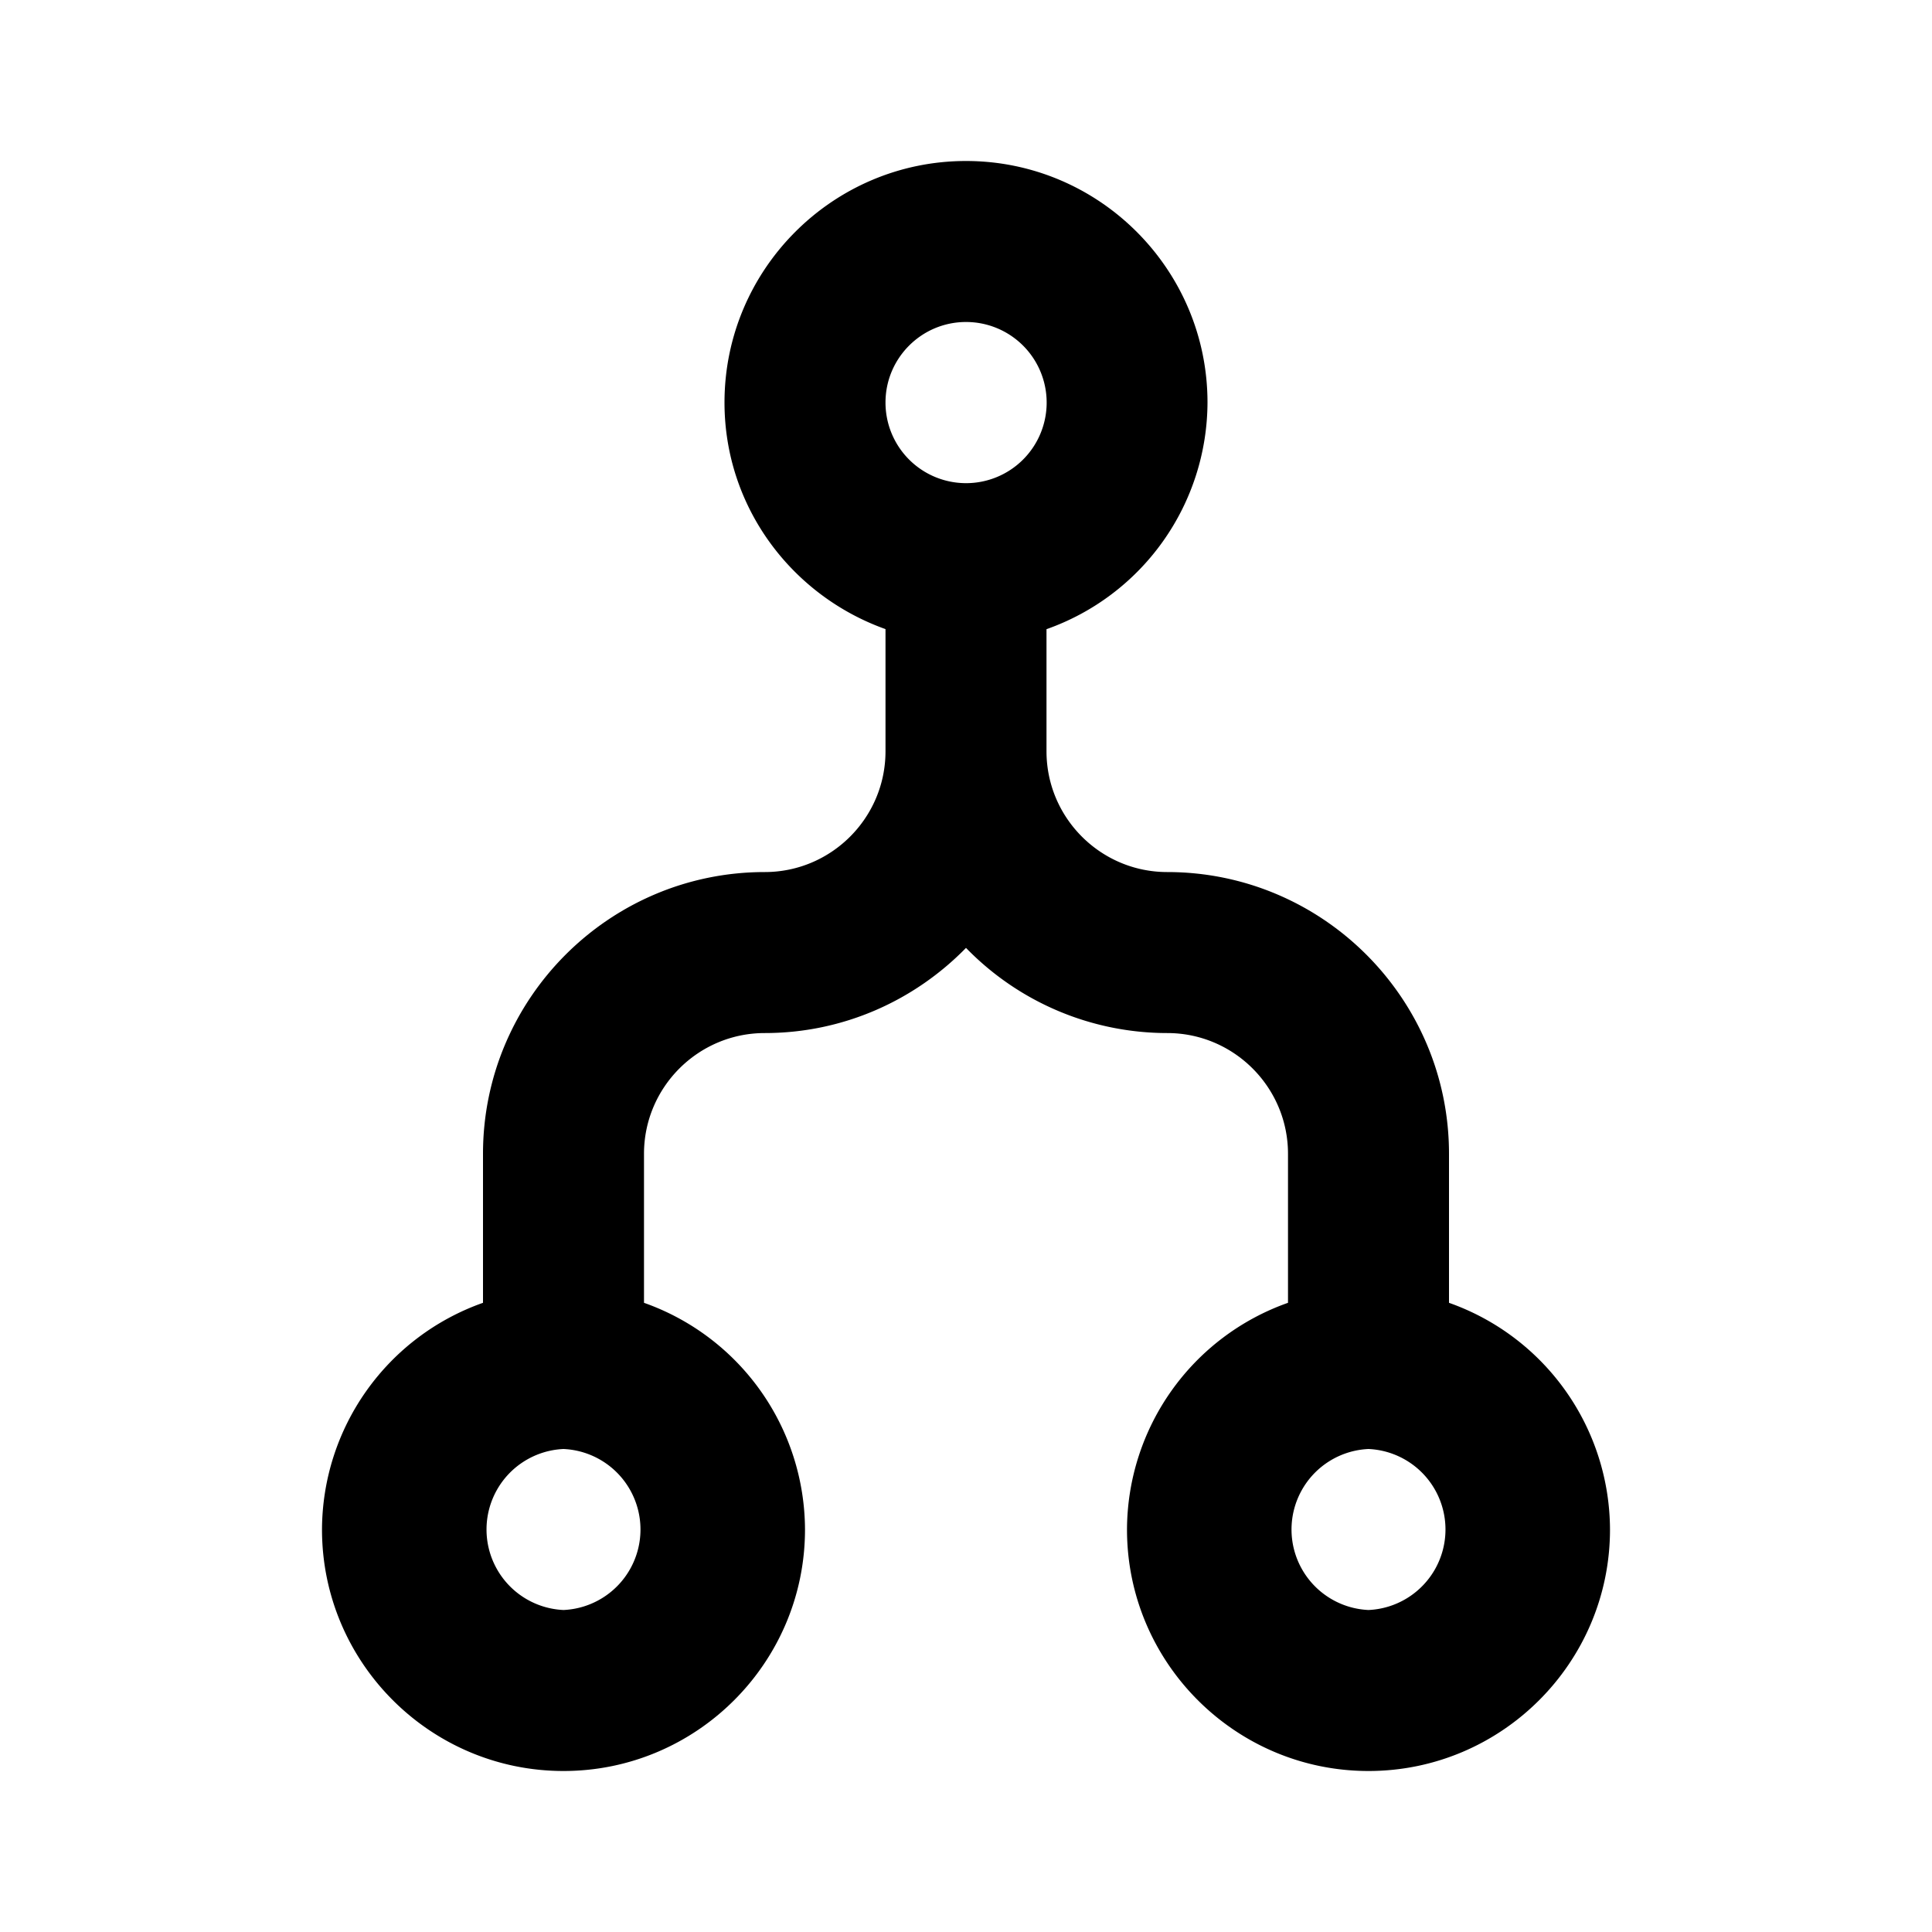 <svg version="1.2" baseProfile="tiny" xmlns="http://www.w3.org/2000/svg" viewBox="0 0 24 24" height="1em" width="1em">
  <path d="M18 16.184v-1.851c0-1.93-1.57-3.5-3.5-3.5-.827 0-1.5-.673-1.5-1.5V7.816A2.997 2.997 0 0 0 15 5c0-1.654-1.346-3-3-3S9 3.346 9 5c0 1.302.839 2.401 2 2.815v1.518c0 .827-.673 1.5-1.5 1.5-1.93 0-3.5 1.57-3.5 3.5v1.851A2.997 2.997 0 0 0 4 19c0 1.654 1.346 3 3 3s3-1.346 3-3a2.997 2.997 0 0 0-2-2.816v-1.851c0-.827.673-1.5 1.5-1.5.979 0 1.864-.407 2.5-1.058a3.487 3.487 0 0 0 2.5 1.058c.827 0 1.5.673 1.5 1.5v1.851A2.997 2.997 0 0 0 14 19c0 1.654 1.346 3 3 3s3-1.346 3-3a2.997 2.997 0 0 0-2-2.816zM7 20a1.001 1.001 0 0 1 0-2 1.001 1.001 0 0 1 0 2zm5-16a1.001 1.001 0 1 1-1 1c0-.551.448-1 1-1zm5 16a1.001 1.001 0 0 1 0-2 1.001 1.001 0 0 1 0 2z"/>
</svg>

